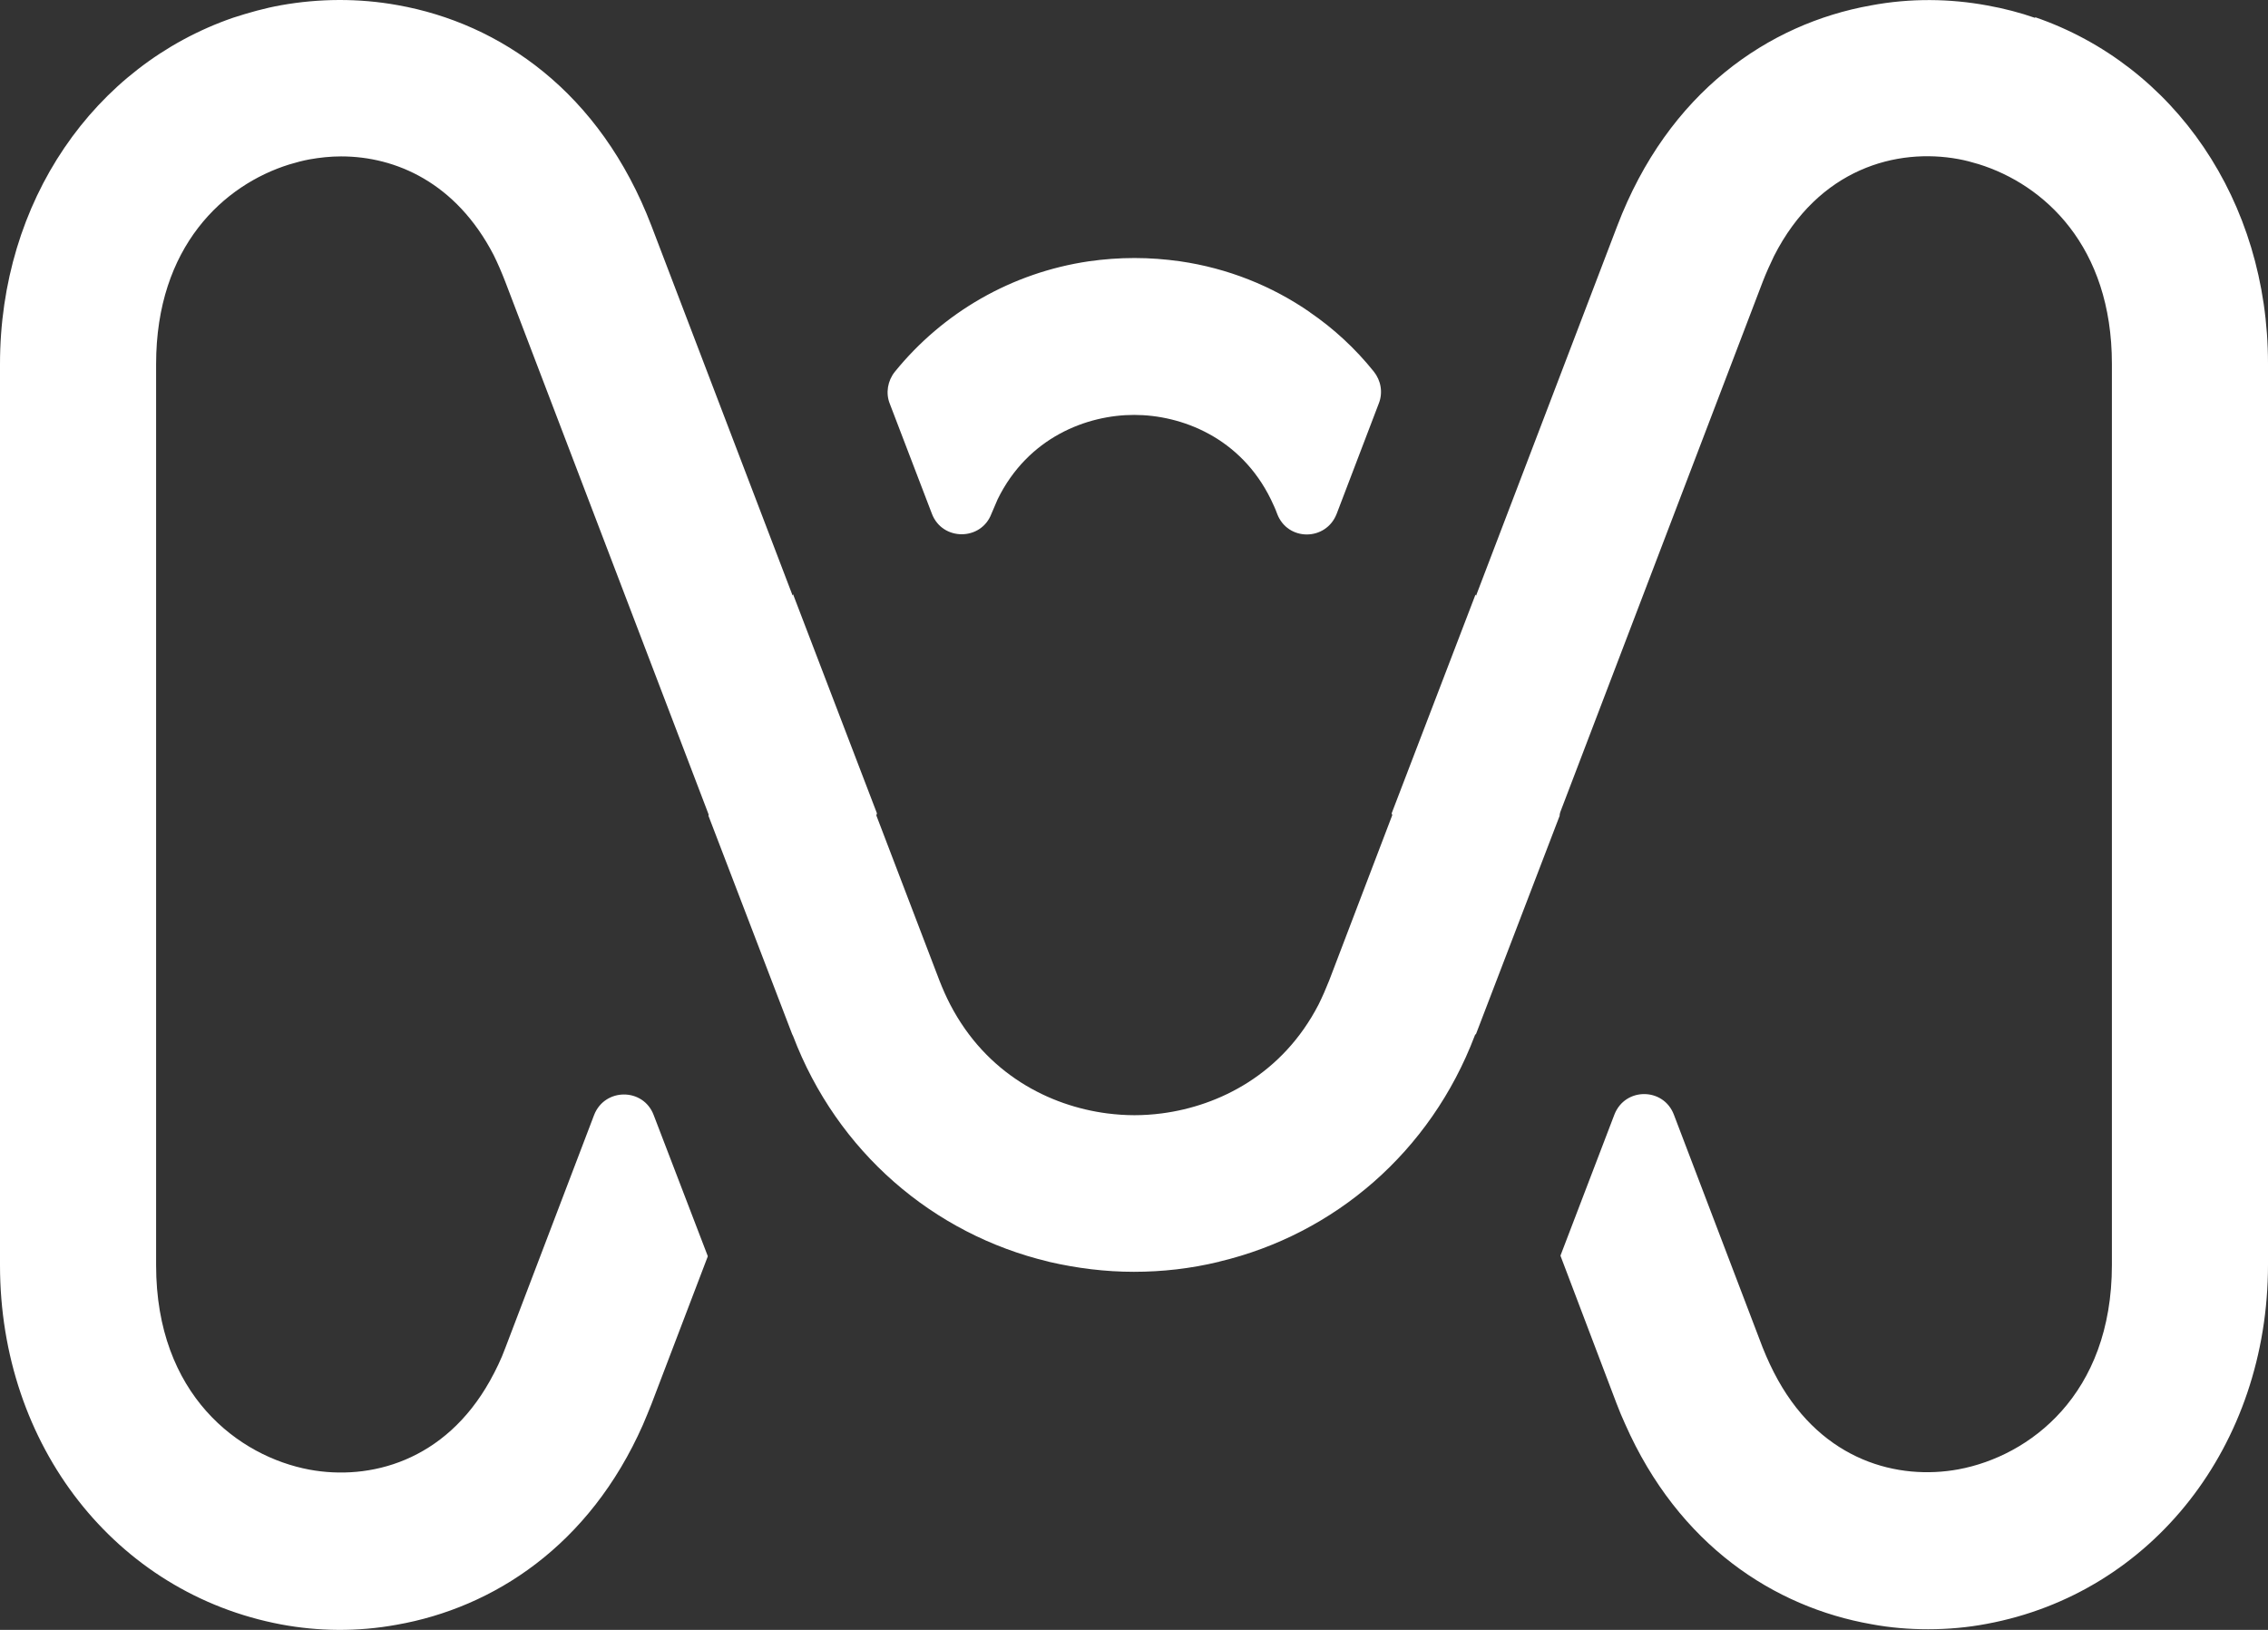 <svg width="64" height="46" viewBox="0 0 64 46" fill="none" xmlns="http://www.w3.org/2000/svg">
<rect x="0" y="0" width="64" height="46" fill="#333333" stroke="none"/>
<path d="M36.972 8.817C35.889 8.066 34.639 7.568 33.296 7.374C32.877 7.315 32.449 7.282 32.013 7.282C31.576 7.282 31.148 7.315 30.729 7.374C28.547 7.695 26.609 8.817 25.249 10.495C25.048 10.748 24.989 11.094 25.107 11.39L26.298 14.502C26.592 15.27 27.683 15.27 27.976 14.502C28.035 14.359 28.094 14.224 28.153 14.089C29.009 12.343 30.67 11.71 32.004 11.71C33.338 11.71 35.008 12.343 35.864 14.097C35.923 14.224 35.99 14.359 36.04 14.502C36.334 15.278 37.416 15.278 37.719 14.502L38.91 11.381C39.028 11.078 38.969 10.74 38.767 10.487C38.247 9.838 37.635 9.272 36.955 8.808L36.972 8.817ZM57.438 0.508C57.002 0.356 56.549 0.238 56.079 0.154C55.03 -0.04 53.905 -0.057 52.789 0.154C49.911 0.669 47.075 2.592 45.632 6.388L41.671 16.763L41.654 16.813L41.637 16.78L39.271 22.954L39.288 23.005L37.509 27.669C37.416 27.905 37.316 28.133 37.207 28.353C36.191 30.318 34.404 31.212 32.785 31.423C32.525 31.457 32.264 31.474 32.013 31.474C31.761 31.474 31.509 31.457 31.241 31.423C29.621 31.212 27.834 30.318 26.81 28.344C26.701 28.133 26.6 27.905 26.508 27.669L24.729 23.013L24.746 22.954L22.379 16.771L22.363 16.805L22.346 16.754L18.385 6.379C16.933 2.583 14.106 0.66 11.227 0.146C10.111 -0.057 8.987 -0.04 7.938 0.146C7.468 0.23 7.023 0.356 6.579 0.5C2.643 1.858 0 5.687 0 10.276V35.708C0 40.803 3.264 44.97 7.938 45.847C8.979 46.041 10.086 46.058 11.194 45.855C13.921 45.375 16.631 43.629 18.142 40.212C18.226 40.01 18.31 39.816 18.385 39.622L19.971 35.463V35.447L18.444 31.465C18.15 30.698 17.068 30.698 16.766 31.465L14.265 38.028C14.139 38.373 13.988 38.677 13.829 38.964C12.553 41.25 10.43 41.79 8.735 41.478C6.738 41.106 4.405 39.369 4.405 35.708V10.276C4.405 6.953 6.319 5.215 8.165 4.641C8.358 4.582 8.551 4.532 8.735 4.498C9.021 4.447 9.323 4.414 9.625 4.414C11.169 4.414 12.872 5.156 13.93 7.197C14.047 7.434 14.156 7.687 14.257 7.948L19.971 22.92L19.996 22.988V23.013H19.988L22.354 29.188L22.379 29.238C23.621 32.503 26.332 34.831 29.587 35.607C29.596 35.607 29.604 35.615 29.613 35.615C30.385 35.792 31.182 35.894 31.996 35.894C32.81 35.894 33.607 35.801 34.379 35.615C34.387 35.615 34.396 35.615 34.404 35.607C37.668 34.831 40.37 32.503 41.612 29.238L41.637 29.179V29.196H41.646L44.012 23.022V22.988L44.029 22.92L49.743 7.948C49.844 7.687 49.953 7.45 50.062 7.223C51.321 4.751 53.528 4.169 55.265 4.49C55.449 4.523 55.642 4.574 55.835 4.633C57.681 5.207 59.595 6.944 59.595 10.268V35.7C59.595 39.369 57.262 41.098 55.265 41.469C53.57 41.781 51.447 41.241 50.171 38.947C50.012 38.66 49.869 38.357 49.735 38.019L47.234 31.457C46.941 30.689 45.858 30.681 45.556 31.457L44.037 35.43V35.447L45.615 39.605C45.69 39.807 45.774 40.001 45.858 40.187C47.369 43.612 50.071 45.358 52.806 45.839C53.343 45.94 53.88 45.982 54.409 45.982C54.971 45.982 55.533 45.931 56.062 45.83C60.736 44.961 64 40.794 64 35.691V10.259C64 5.671 61.357 1.833 57.421 0.483L57.438 0.508Z" fill="white"/>
</svg>
